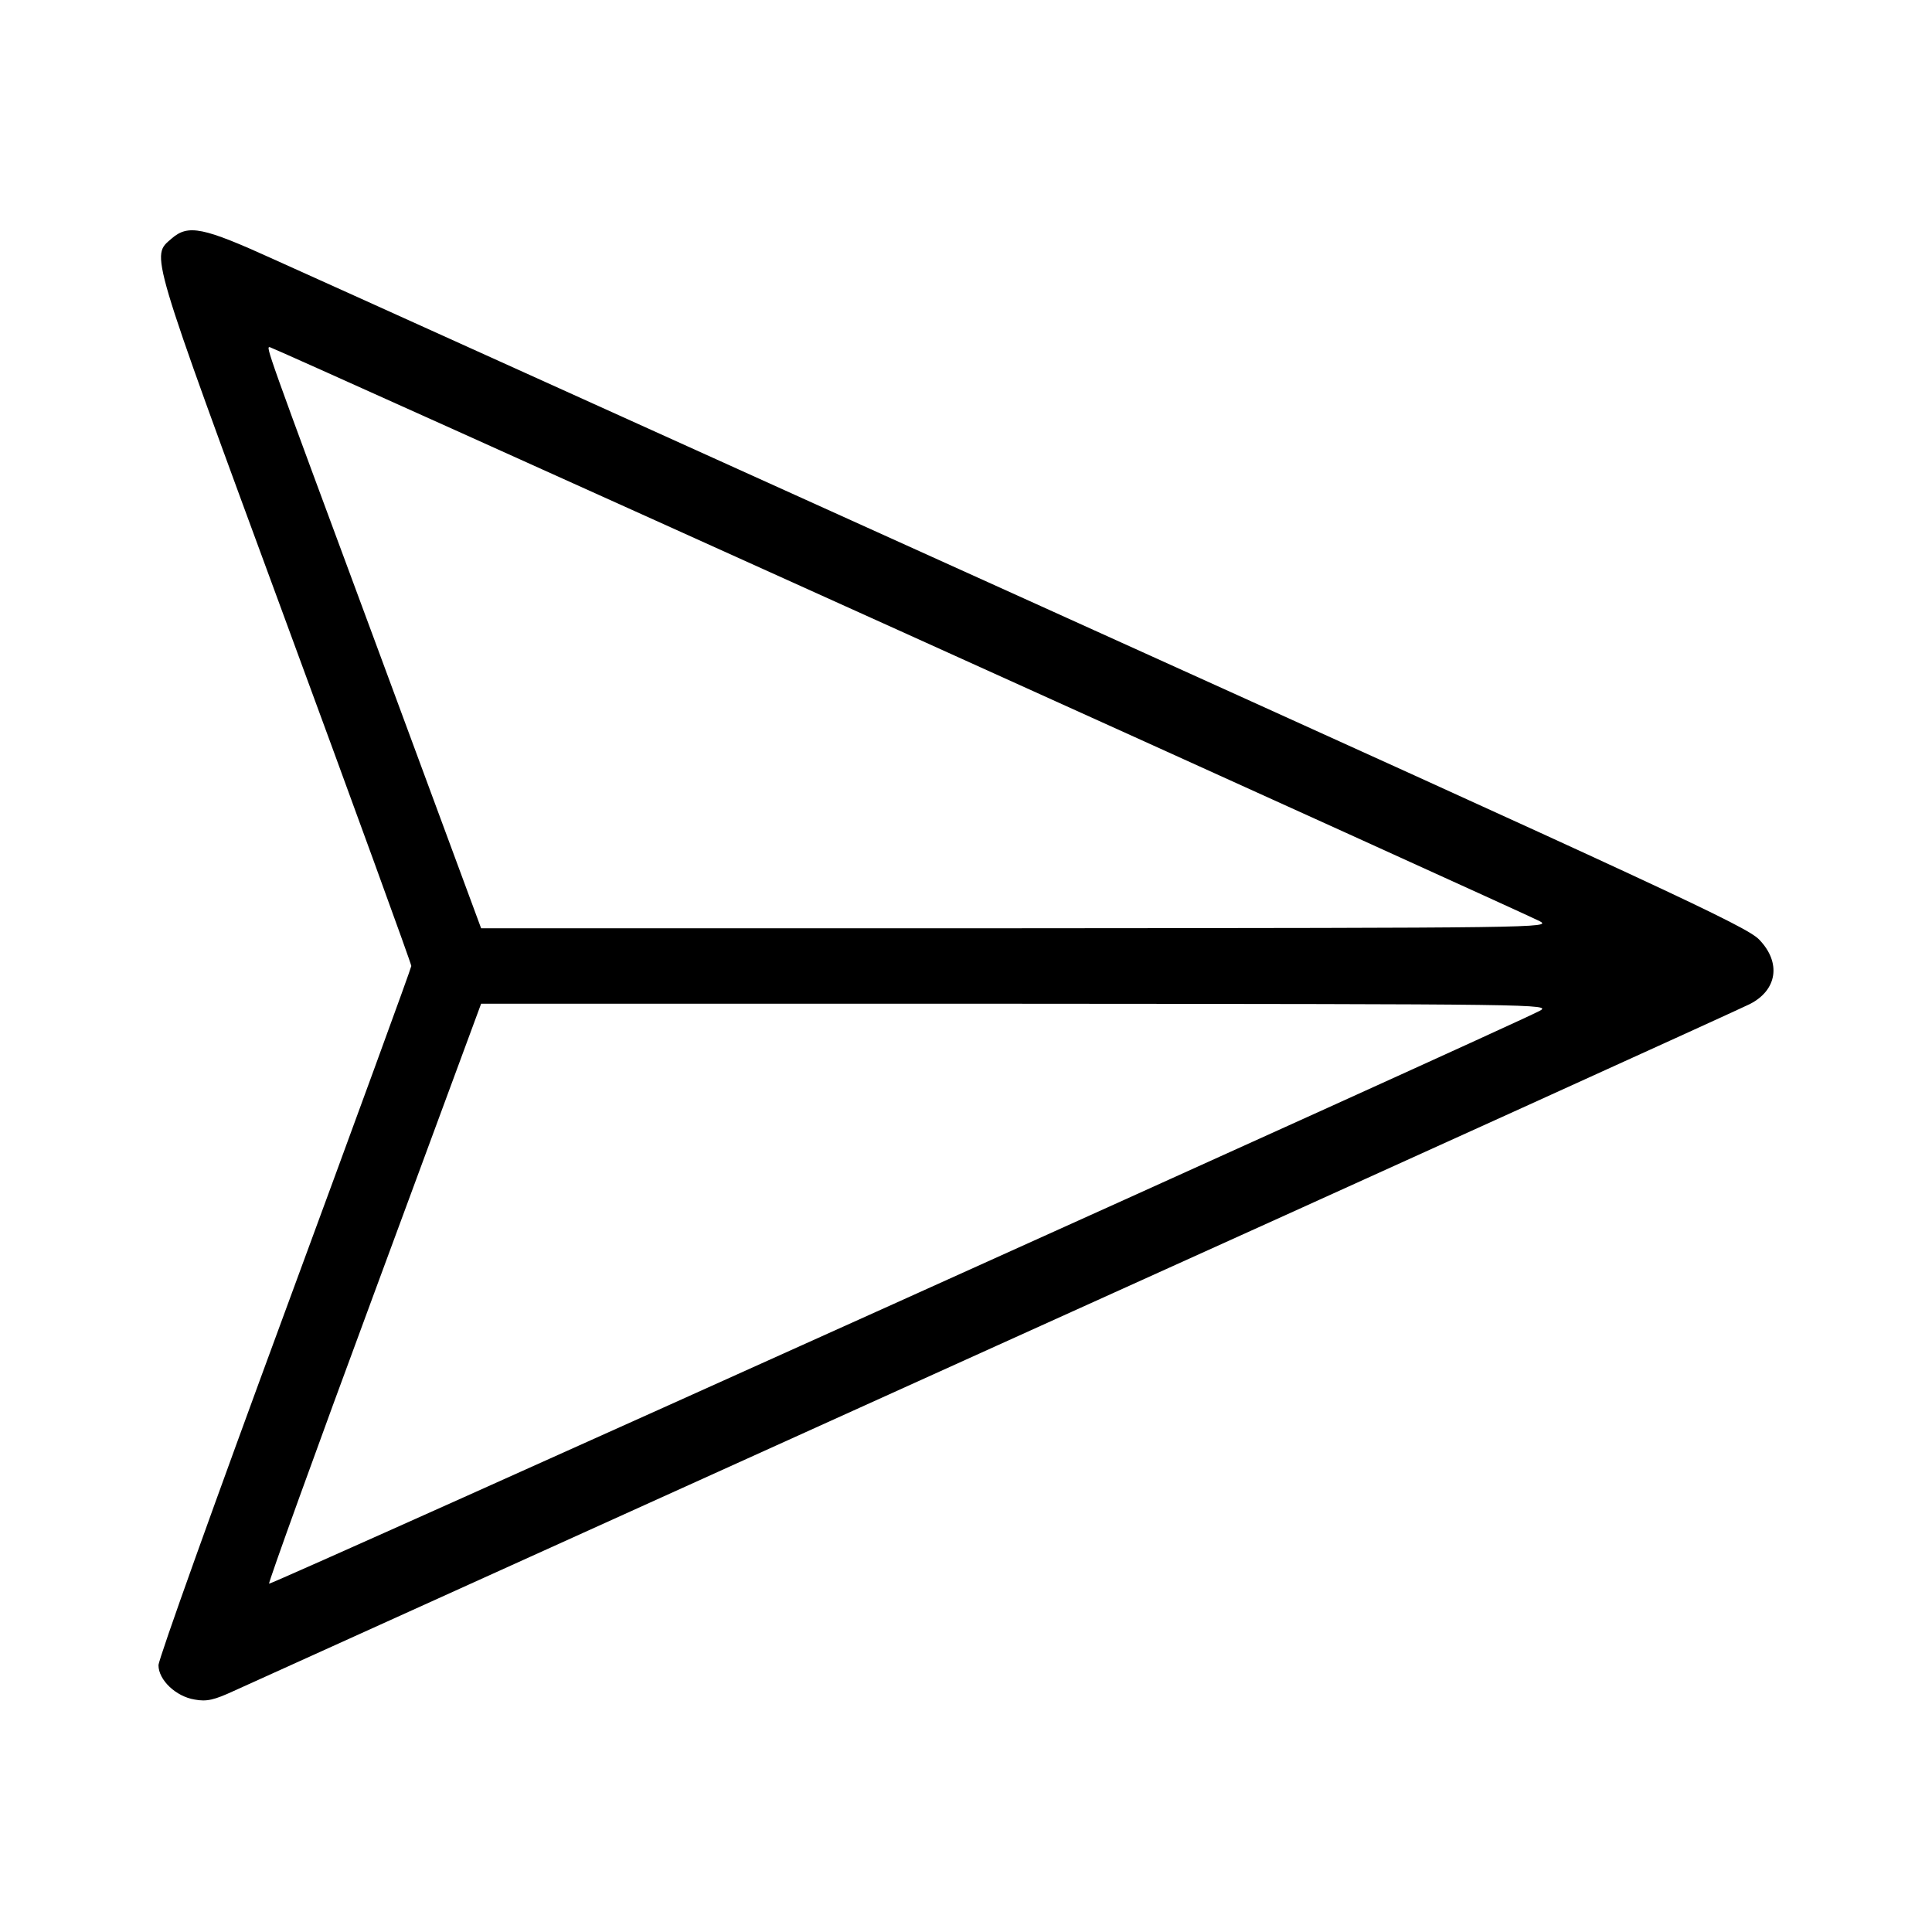 <?xml version="1.0" standalone="no"?>
<!DOCTYPE svg PUBLIC "-//W3C//DTD SVG 20010904//EN"
 "http://www.w3.org/TR/2001/REC-SVG-20010904/DTD/svg10.dtd">
<svg version="1.0" xmlns="http://www.w3.org/2000/svg"
 width="512pt" height="512pt" viewBox="0 0 512 512"
 preserveAspectRatio="xMidYMid meet">

<g transform="translate(0,512) scale(0.1,-0.1)"
fill="#000000" stroke="none">
<path d="M455 4488 c-55 -48 -64 -19 299 -1005 185 -502 336 -917 336 -923 0
-5 -151 -418 -335 -917 -184 -499 -335 -920 -335 -936 0 -39 46 -83 96 -91 32
-6 52 -1 104 23 36 16 945 428 2022 915 1076 486 1974 894 1995 905 73 37 84
110 25 171 -33 35 -251 136 -1902 883 -1026 464 -1941 878 -2035 920 -187 85
-226 93 -270 55z m1928 -1039 c914 -413 1678 -760 1697 -770 34 -18 1 -18
-1385 -19 l-1420 0 -280 757 c-296 798 -290 783 -280 783 4 0 754 -338 1668
-751z m1697 -1008 c-83 -44 -3362 -1522 -3367 -1518 -2 3 123 350 279 771
l283 766 1420 0 c1386 -1 1419 -1 1385 -19z"/>
</g>
</svg>
